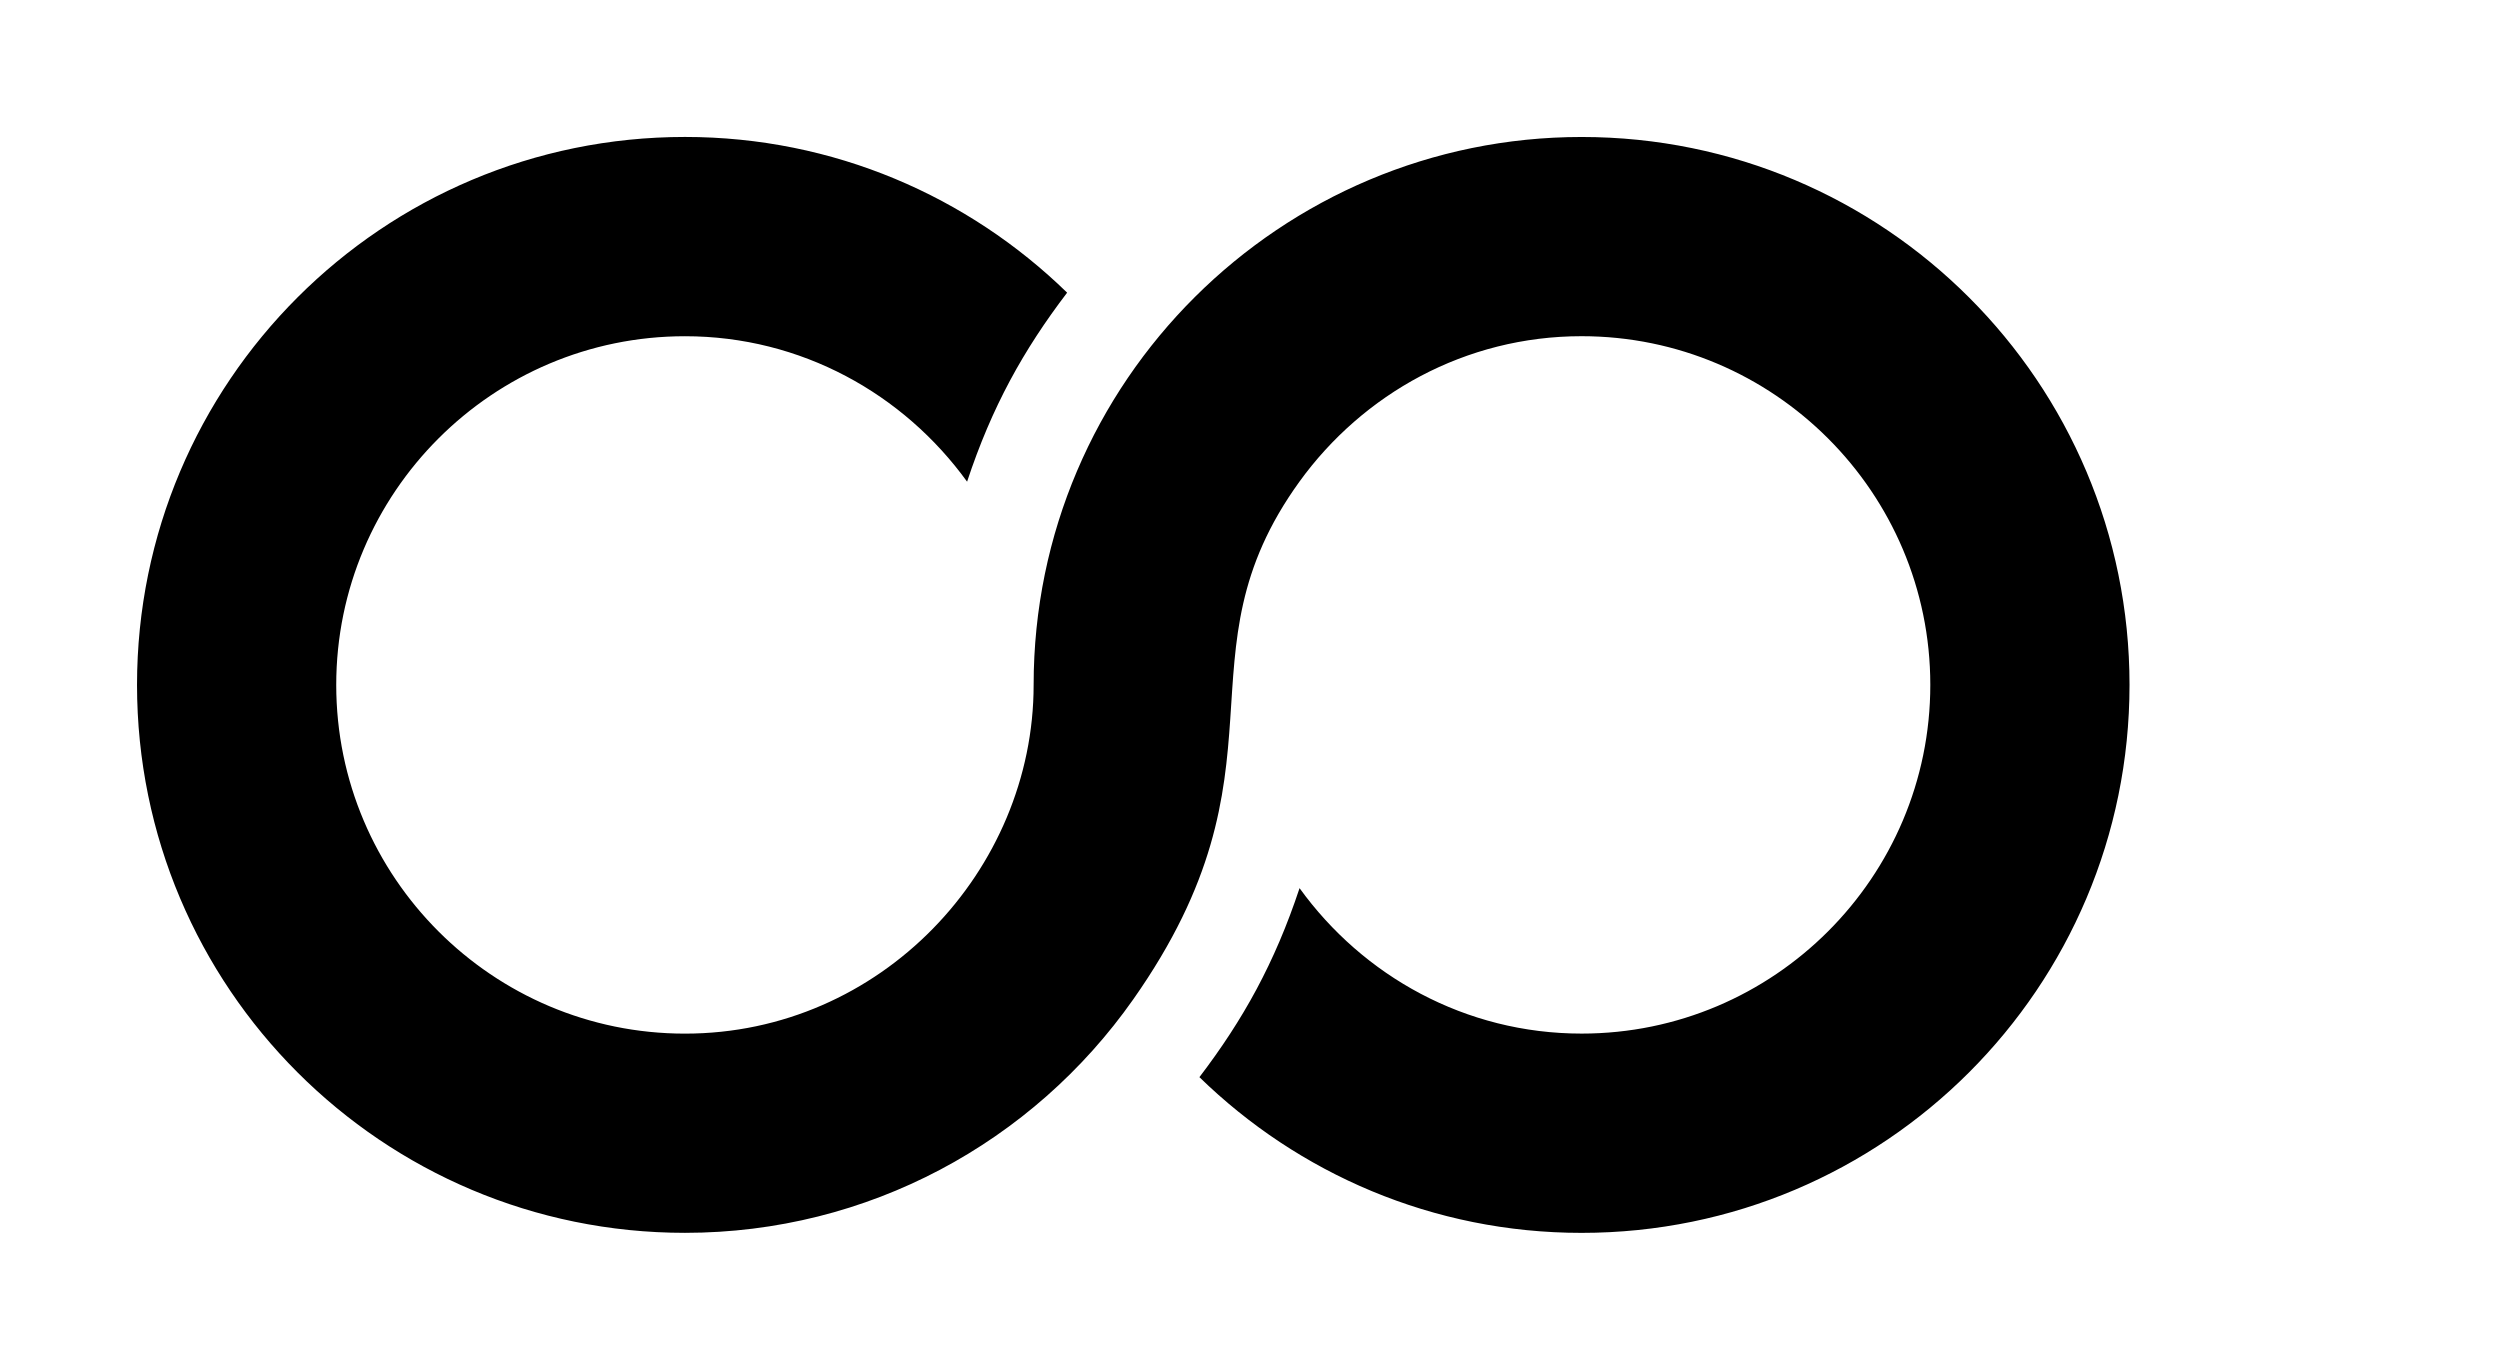 <!-- Generated by IcoMoon.io -->
<svg version="1.1" xmlns="http://www.w3.org/2000/svg" width="73" height="40" viewBox="0 0 73 40">
<title>mp--1</title>
<path d="M62.182 20c0 8.838-7.162 16-16 16-4.343 0-8.276-1.737-11.159-4.547 1.277-1.676 2.199-3.334 2.924-5.519 1.85 2.563 4.841 4.247 8.236 4.247 5.615 0 10.182-4.567 10.182-10.182s-4.567-10.182-10.182-10.182c-3.395 0-6.385 1.684-8.239 4.247-3.686 5.103-0.084 8.335-4.852 15.116-2.935 4.177-7.744 6.819-13.091 6.819-8.838 0-16-7.162-16-16s7.162-16 16-16c4.343 0 8.276 1.737 11.159 4.547-1.277 1.676-2.199 3.334-2.921 5.519-1.853-2.563-4.844-4.247-8.239-4.247-5.615 0-10.182 4.567-10.182 10.182s4.567 10.182 10.182 10.182c5.719 0 10.182-4.765 10.182-10.182 0-8.881 7.232-16 16-16 8.838 0 16 7.162 16 16z"></path>
</svg>
